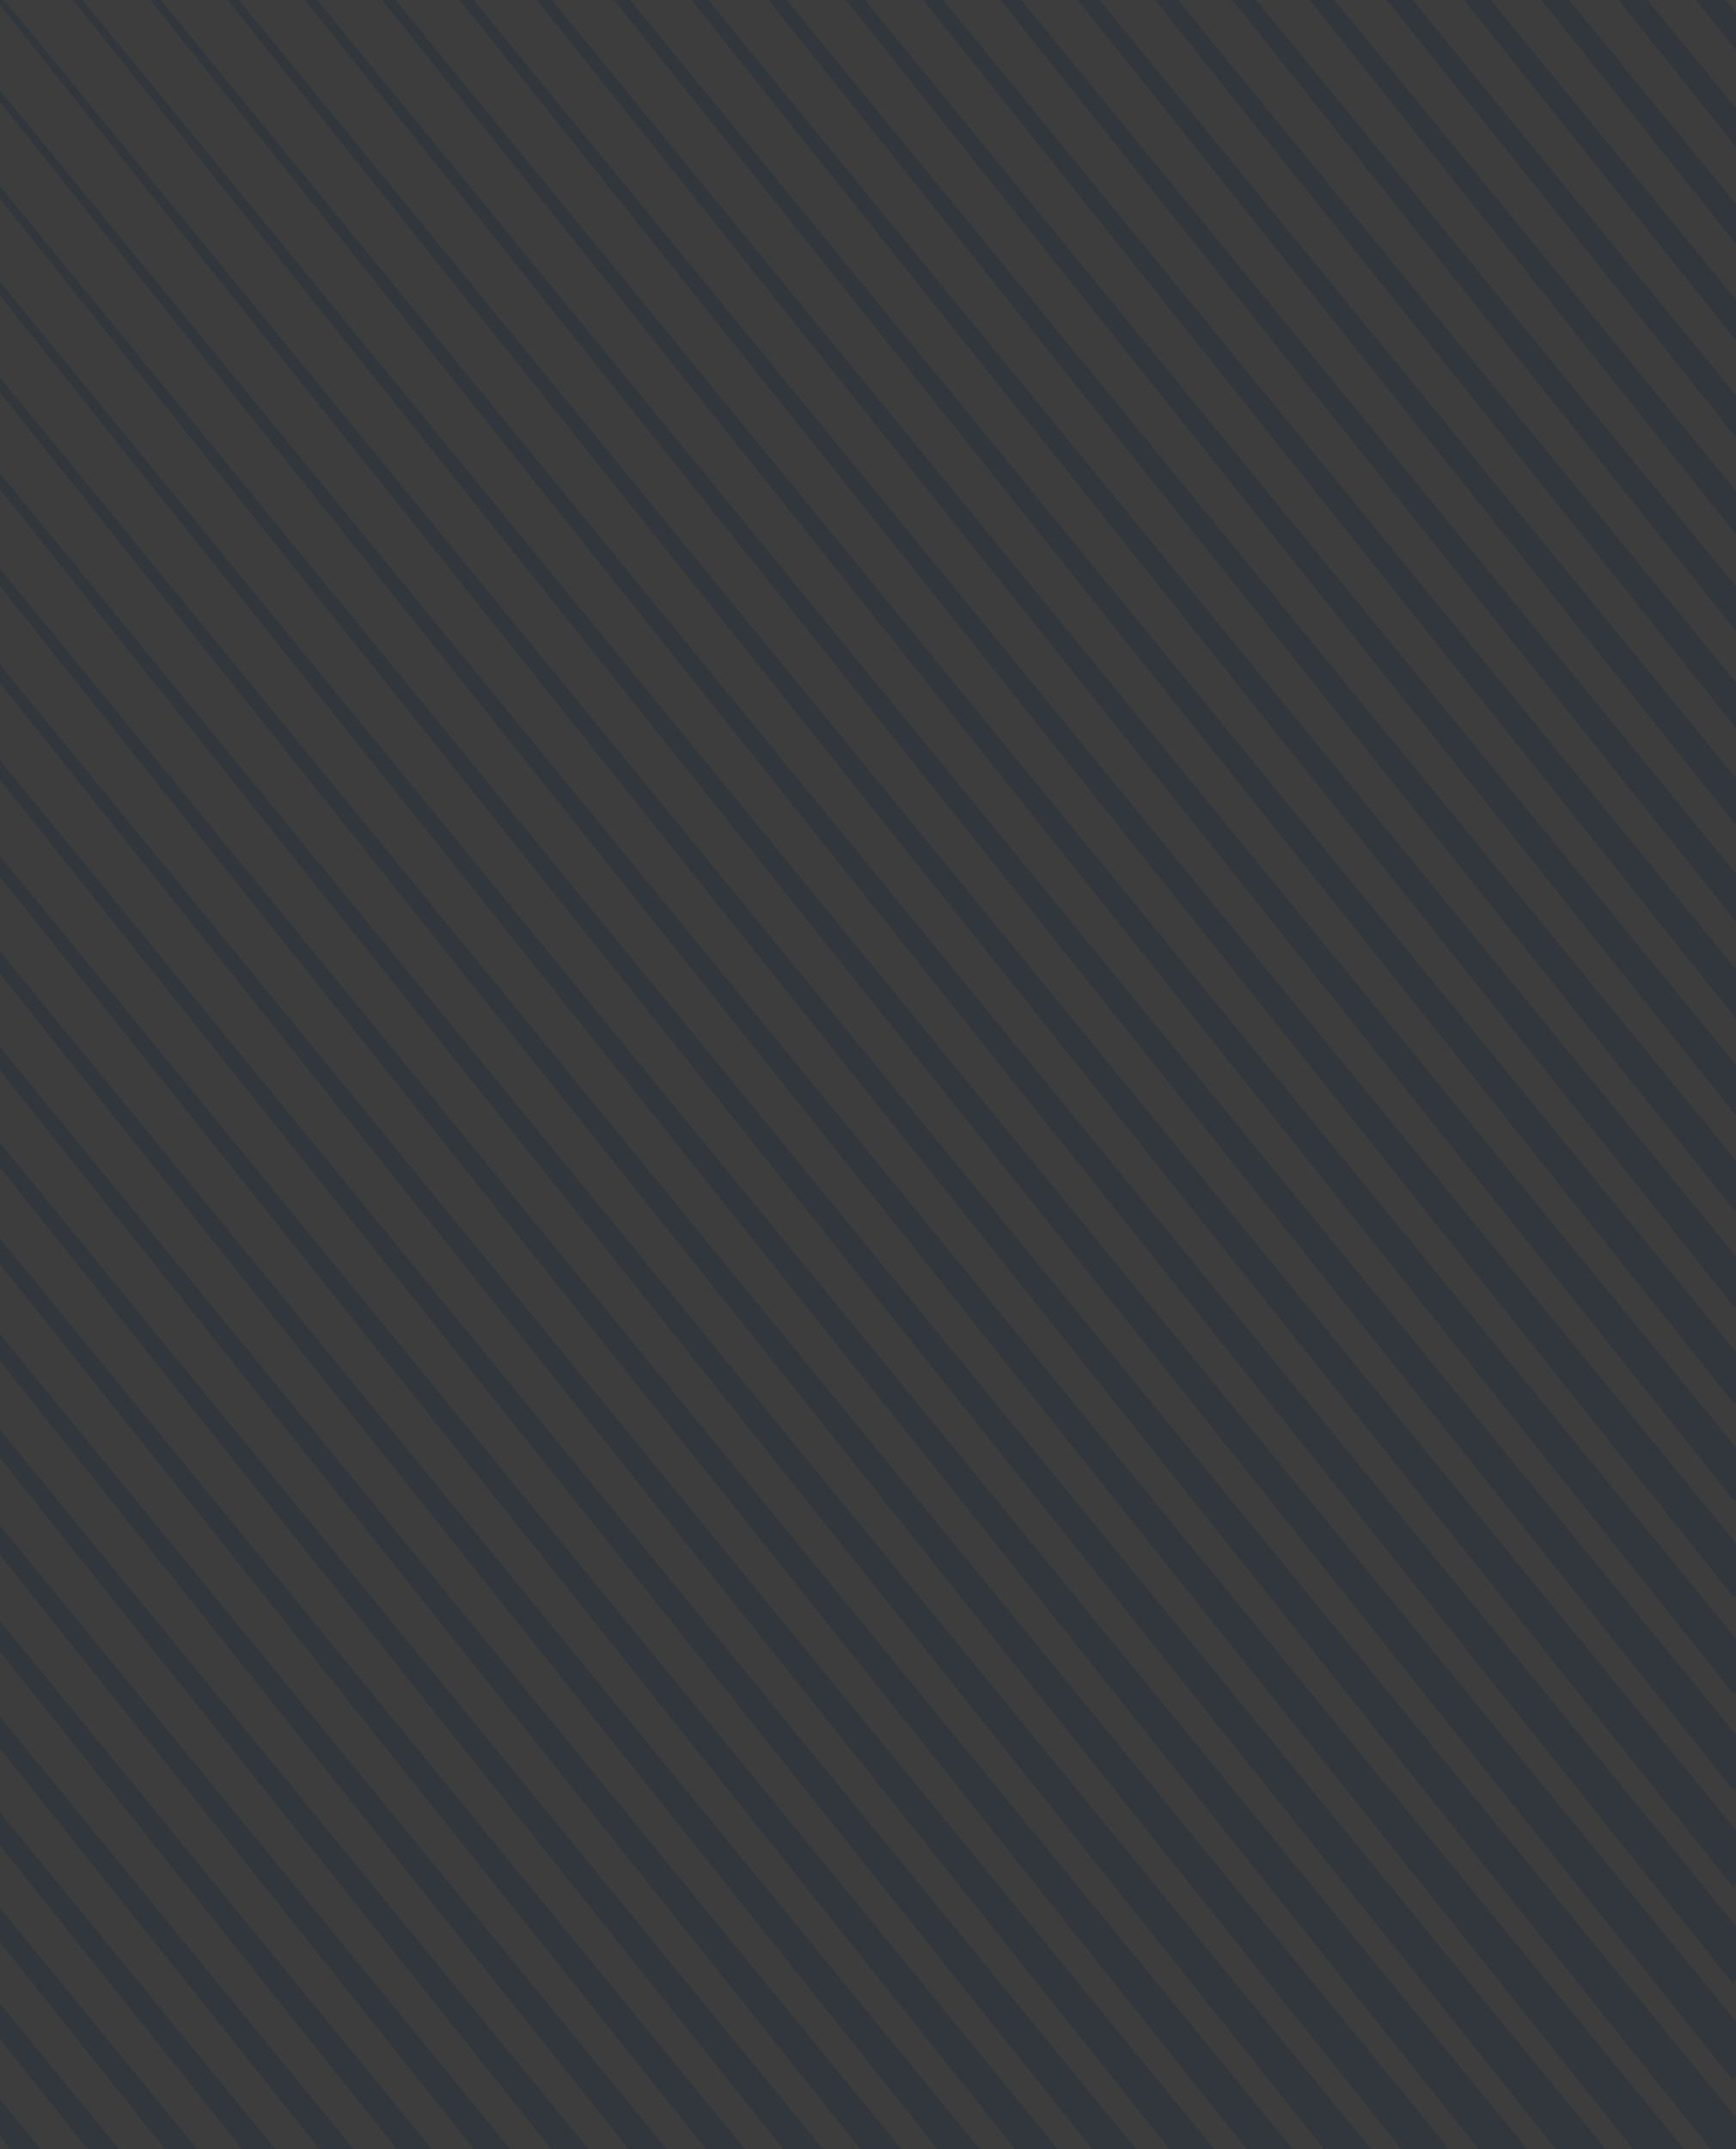 <svg xmlns="http://www.w3.org/2000/svg" xmlns:xlink="http://www.w3.org/1999/xlink" width="489.124" height="605.338" viewBox="0 0 489.124 605.338"><rect x="0" y="0" width="489.124" height="605.338" fill="#333333" stroke="none"/><defs><style>.a{fill:#fff;}.b{opacity:0.05;}.c{clip-path:url(#a);}.d{fill:#1789fc;}</style><clipPath id="a"><rect class="a" width="605.338" height="489.124"/></clipPath></defs><g class="b" transform="translate(-9.43 751.558) rotate(-90)"><rect class="a" width="605.338" height="489.124" transform="translate(146.22 9.43)"/><g class="c" transform="translate(146.22 9.43)"><path class="d" d="M427.21,303.052l16.269-12.992,5.129,4.144-16.079,13.145Z" transform="translate(163.394 186.547)"/><path class="d" d="M414.25,312l43.593-34.8,4.961,4.008-43.067,35.224Z" transform="translate(149.114 177.566)"/><path class="d" d="M401.3,320.912l70.9-56.572,4.792,3.872L406.975,325.5Z" transform="translate(134.845 168.586)"/><path class="d" d="M388.37,329.842l98.157-78.362,4.624,3.736-96.98,79.313Z" transform="translate(120.598 159.605)"/><path class="d" d="M375.42,338.755,500.88,238.62l4.456,3.6L381.41,343.595Z" transform="translate(106.329 150.624)"/><path class="d" d="M362.48,347.667,515.223,225.76l4.288,3.465L368.639,352.643Z" transform="translate(92.07 141.643)"/><path class="d" d="M349.54,356.58,529.565,212.9l4.12,3.329-177.8,145.463Z" transform="translate(77.812 132.663)"/><path class="d" d="M336.6,365.493,543.928,200.04l3.93,3.193L343.095,370.741Z" transform="translate(63.554 123.682)"/><path class="d" d="M323.66,374.406,558.25,187.18l3.783,3.057L330.323,379.789Z" transform="translate(49.296 114.701)"/><path class="d" d="M310.72,383.319l261.872-209,3.615,2.921-258.656,211.6Z" transform="translate(35.038 105.72)"/><path class="d" d="M297.78,392.231,586.934,161.46l3.447,2.785L304.8,397.9Z" transform="translate(20.779 96.74)"/><path class="d" d="M284.83,401.144,601.287,148.6l3.279,2.649-312.527,255.7Z" transform="translate(6.51 87.759)"/><path class="d" d="M271.89,410.04l343.74-274.3,3.111,2.514L279.268,416Z" transform="translate(-7.748 78.778)"/><path class="d" d="M258.96,418.963,629.982,122.89l2.9,2.344L266.464,425.026Z" transform="translate(-21.995 69.804)"/><path class="d" d="M246.02,427.883,644.3,110.02l2.774,2.242L253.713,434.1Z" transform="translate(-36.253 60.817)"/><path class="d" d="M233.07,436.788,658.678,97.17l2.585,2.089L240.952,443.14Z" transform="translate(-50.523 51.843)"/><path class="d" d="M220.13,445.684,673.02,84.31l2.417,1.936L228.18,452.189Z" transform="translate(-64.781 42.862)"/><path class="d" d="M207.19,454.6,687.341,71.44l2.27,1.834-474.2,387.97Z" transform="translate(-79.039 33.874)"/><path class="d" d="M194.25,463.527,701.683,58.59l2.1,1.681L202.636,470.286Z" transform="translate(-93.297 24.901)"/><path class="d" d="M181.31,472.447,716.026,45.72l1.934,1.579L189.865,479.342Z" transform="translate(-107.555 15.913)"/><path class="d" d="M168.37,481.342l562-448.482,1.766,1.427-555.041,454.1Z" transform="translate(-121.814 6.932)"/><path class="d" d="M155.43,490.255,744.71,20l1.6,1.291L164.321,497.456Z" transform="translate(-136.072 -2.048)"/><path class="d" d="M142.13,499.789,759.449,7.15l1.429,1.138-609.71,498.8Z" transform="translate(-150.727 -11.022)"/><path class="d" d="M142.16,477.967,732.218,7.1l1.6,1.291L151.093,485.185Z" transform="translate(-150.694 -11.057)"/><path class="d" d="M142.2,456.147,705,7.07l1.745,1.41L150.965,463.212Z" transform="translate(-150.65 -11.078)"/><path class="d" d="M142.24,434.334,677.754,7.03l1.913,1.545L150.816,441.263Z" transform="translate(-150.605 -11.106)"/><path class="d" d="M142.28,412.521,650.491,6.99l2.1,1.681L150.708,419.332Z" transform="translate(-150.561 -11.134)"/><path class="d" d="M142.32,390.708,623.27,6.95l2.228,1.8L150.58,397.383Z" transform="translate(-150.517 -11.162)"/><path class="d" d="M142.36,368.9,596.028,6.91l2.417,1.953L150.452,375.434Z" transform="translate(-150.473 -11.19)"/><path class="d" d="M142.41,347.1,568.774,6.87l2.585,2.089L150.271,353.452Z" transform="translate(-150.418 -11.218)"/><path class="d" d="M142.44,325.287,541.543,6.83l2.732,2.208L150.175,331.52Z" transform="translate(-150.385 -11.246)"/><path class="d" d="M142.49,303.474,514.29,6.79l2.9,2.344L150.036,309.571Z" transform="translate(-150.33 -11.274)"/><path class="d" d="M142.52,281.651,487.037,6.74l3.132,2.514L149.919,287.647Z" transform="translate(-150.297 -11.309)"/><path class="d" d="M142.56,259.832,459.816,6.71l3.258,2.632L149.79,265.674Z" transform="translate(-150.253 -11.33)"/><path class="d" d="M142.61,238.053,432.563,6.67l3.426,2.768L149.63,243.708Z" transform="translate(-150.198 -11.357)"/><path class="d" d="M142.65,216.223,405.321,6.63l3.573,2.887L149.523,221.777Z" transform="translate(-150.154 -11.385)"/><path class="d" d="M142.69,194.41,378.078,6.59l3.762,3.04-232.446,190.2Z" transform="translate(-150.11 -11.413)"/><path class="d" d="M142.72,172.58,350.868,6.55l3.888,3.159L149.278,177.9Z" transform="translate(-150.077 -11.441)"/><path class="d" d="M142.76,150.792,323.6,6.5l4.1,3.329L149.15,155.938Z" transform="translate(-150.033 -11.476)"/><path class="d" d="M142.81,129,296.331,6.46l4.309,3.465L148.99,133.972Z" transform="translate(-149.977 -11.504)"/><path class="d" d="M142.86,107.183,269.077,6.42l4.477,3.6-124.7,102Z" transform="translate(-149.922 -11.532)"/><path class="d" d="M142.89,85.346,241.867,6.39l4.6,3.719L148.733,90.085Z" transform="translate(-149.889 -11.553)"/><path class="d" d="M142.93,63.557,214.625,6.34l4.771,3.872L148.605,68.143Z" transform="translate(-149.845 -11.588)"/><path class="d" d="M142.97,41.728,187.361,6.3l4.981,4.008L148.5,46.194Z" transform="translate(-149.801 -11.616)"/><path class="d" d="M143.02,19.932,160.108,6.26l5.15,4.161-16.92,13.808Z" transform="translate(-149.746 -11.644)"/></g></g></svg>